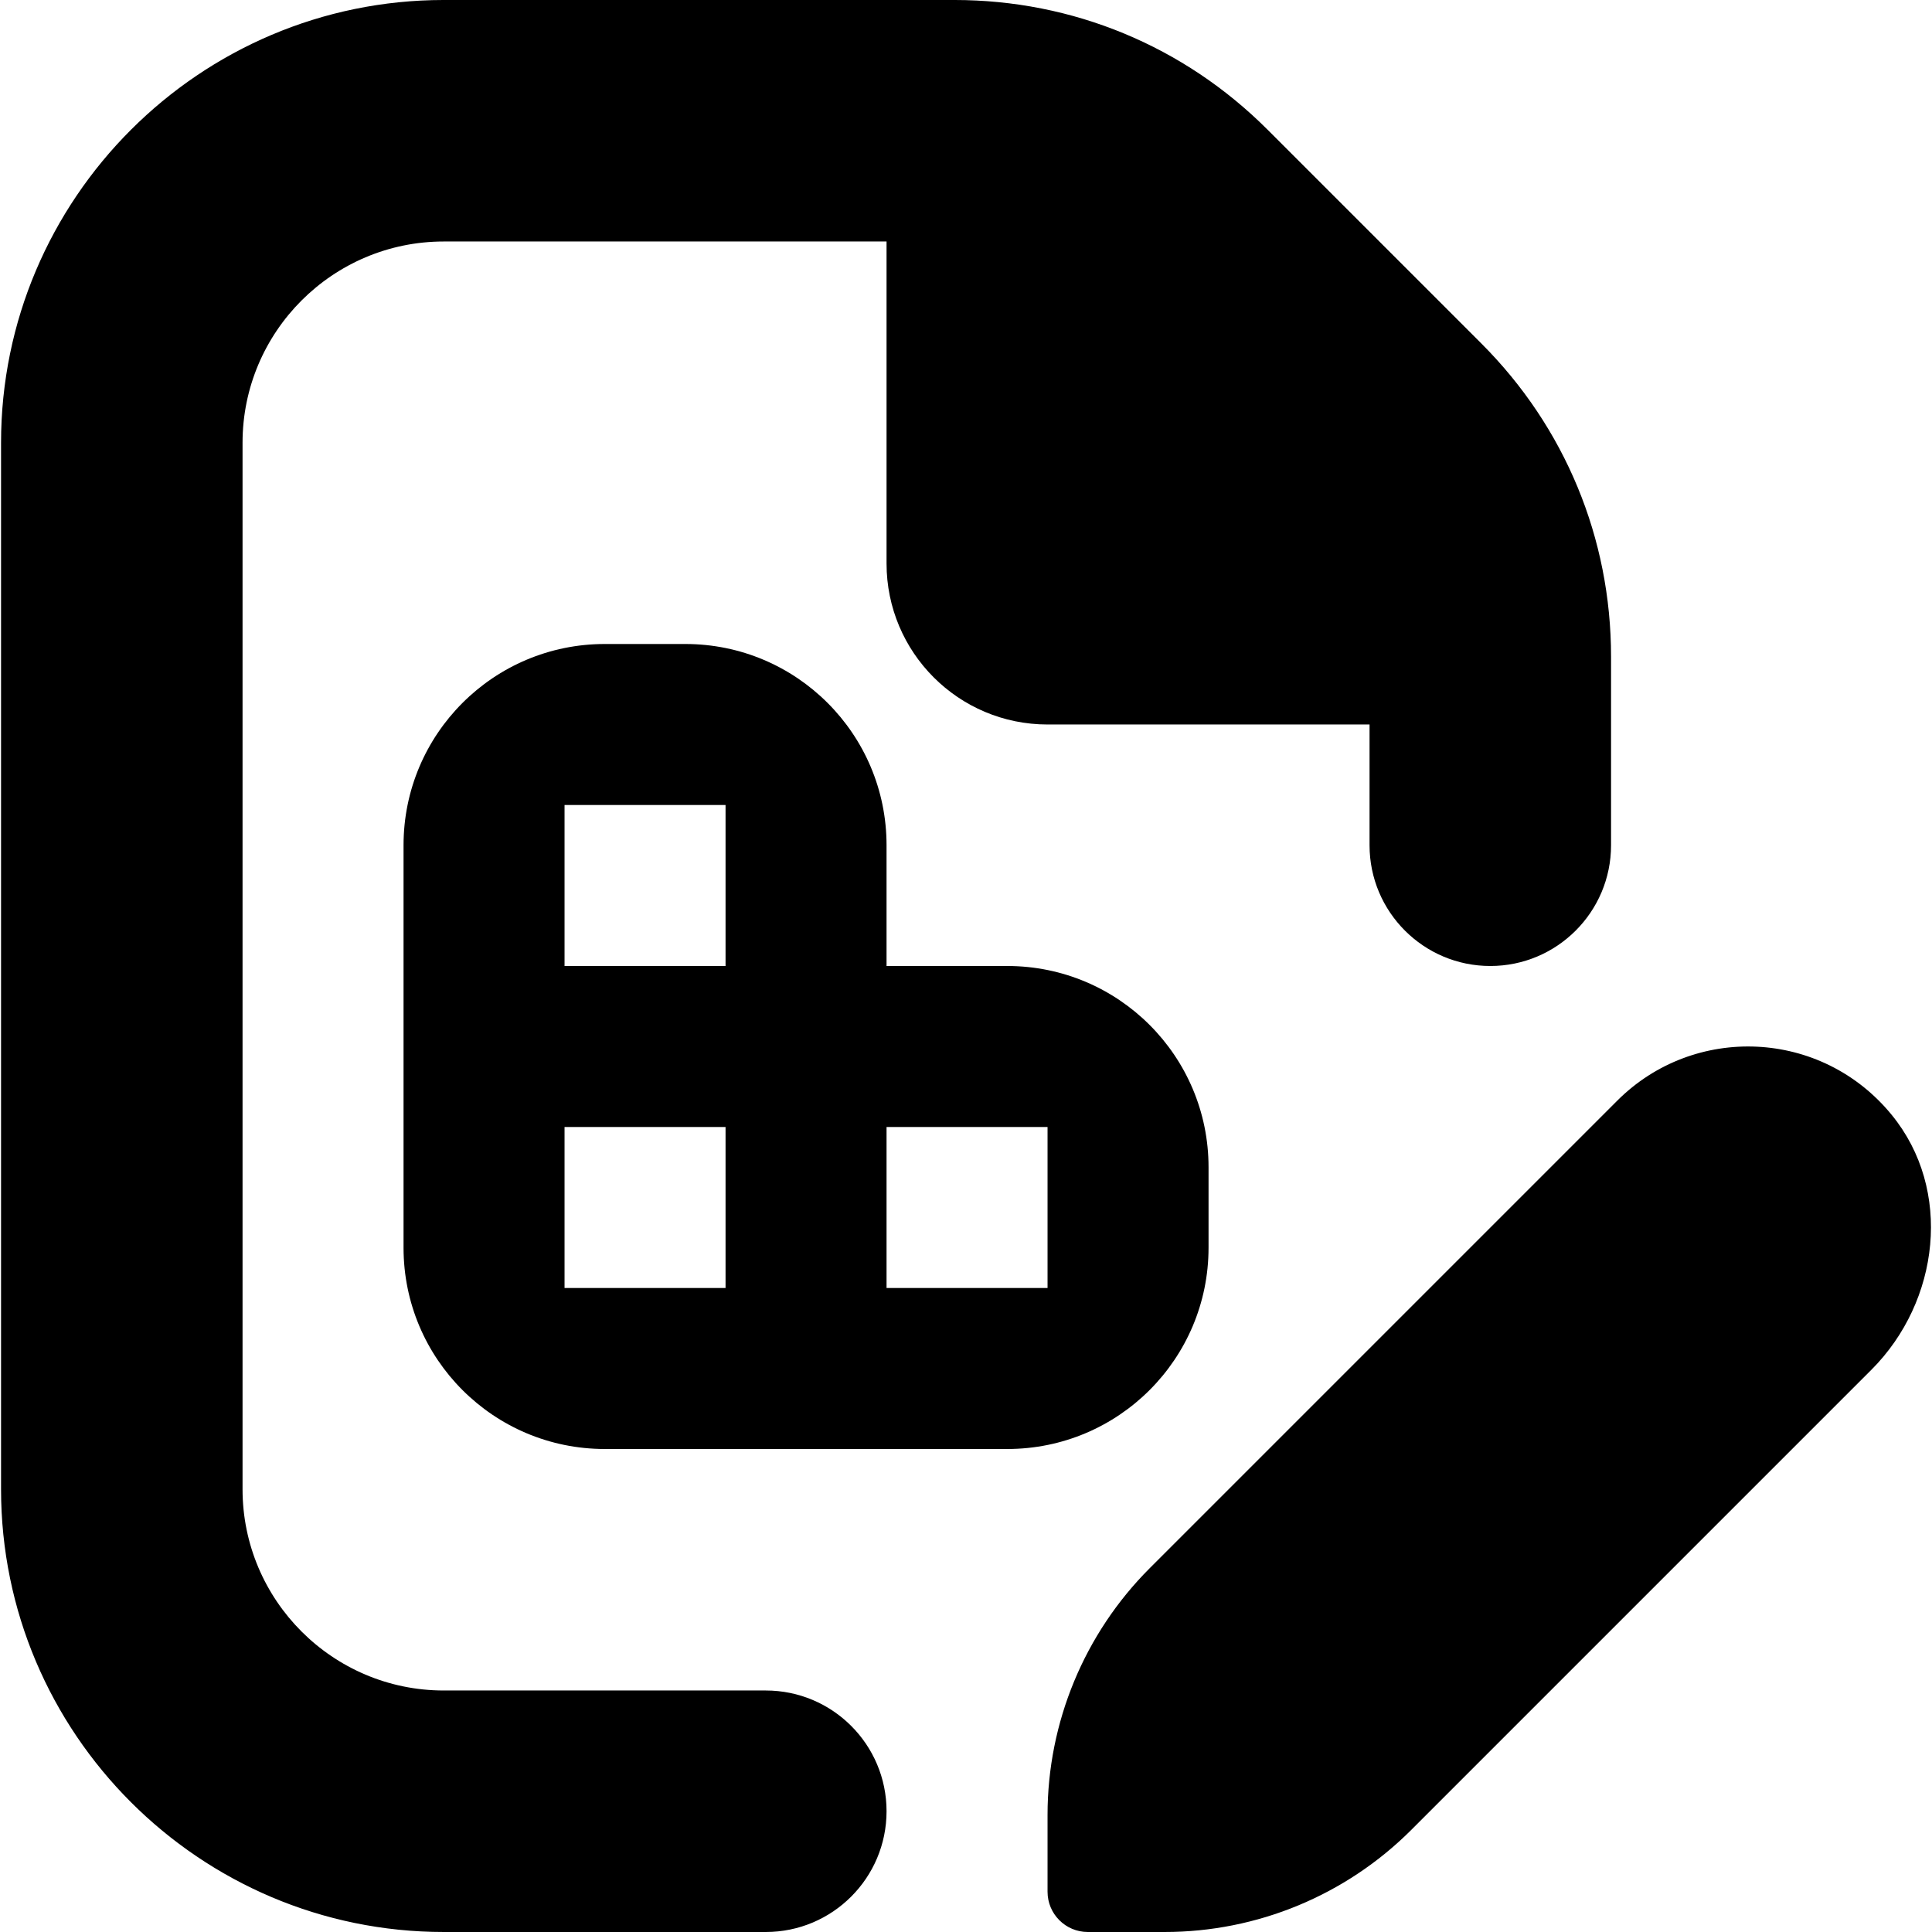 <svg id="Layer_1" viewBox="0 0 24 24" xmlns="http://www.w3.org/2000/svg" data-name="Layer 1"><path d="m15.013 15.5v-1c0-1.381-1.119-2.5-2.5-2.5h-1.5v-1.5c0-1.381-1.119-2.5-2.5-2.5h-1c-1.381 0-2.5 1.119-2.5 2.5v5c0 1.381 1.119 2.5 2.5 2.5h5c1.381 0 2.5-1.119 2.5-2.5zm-6 .5h-2v-2h2zm0-4h-2v-2h2zm4 4h-2v-2h2zm-2 6.5c0 .828-.672 1.5-1.5 1.5h-4c-3.032 0-5.5-2.468-5.5-5.5v-13c0-3.032 2.468-5.5 5.5-5.5h6.343c1.47 0 2.851.572 3.89 1.611l2.656 2.656c1.039 1.039 1.611 2.42 1.611 3.89v2.343c0 .828-.672 1.5-1.5 1.5s-1.5-.672-1.5-1.5v-1.5h-4c-1.105 0-2-.895-2-2v-4h-5.5c-1.379 0-2.5 1.121-2.5 2.5v13c0 1.379 1.121 2.5 2.5 2.5h4c.828 0 1.5.672 1.5 1.5zm12.234-5.484-5.715 5.715c-.813.813-1.915 1.269-3.064 1.269h-.955c-.276 0-.5-.224-.5-.5v-.955c0-1.149.457-2.252 1.269-3.064l5.808-5.808c.953-.953 2.534-.894 3.409.176.761.93.598 2.317-.252 3.167z"/></svg>